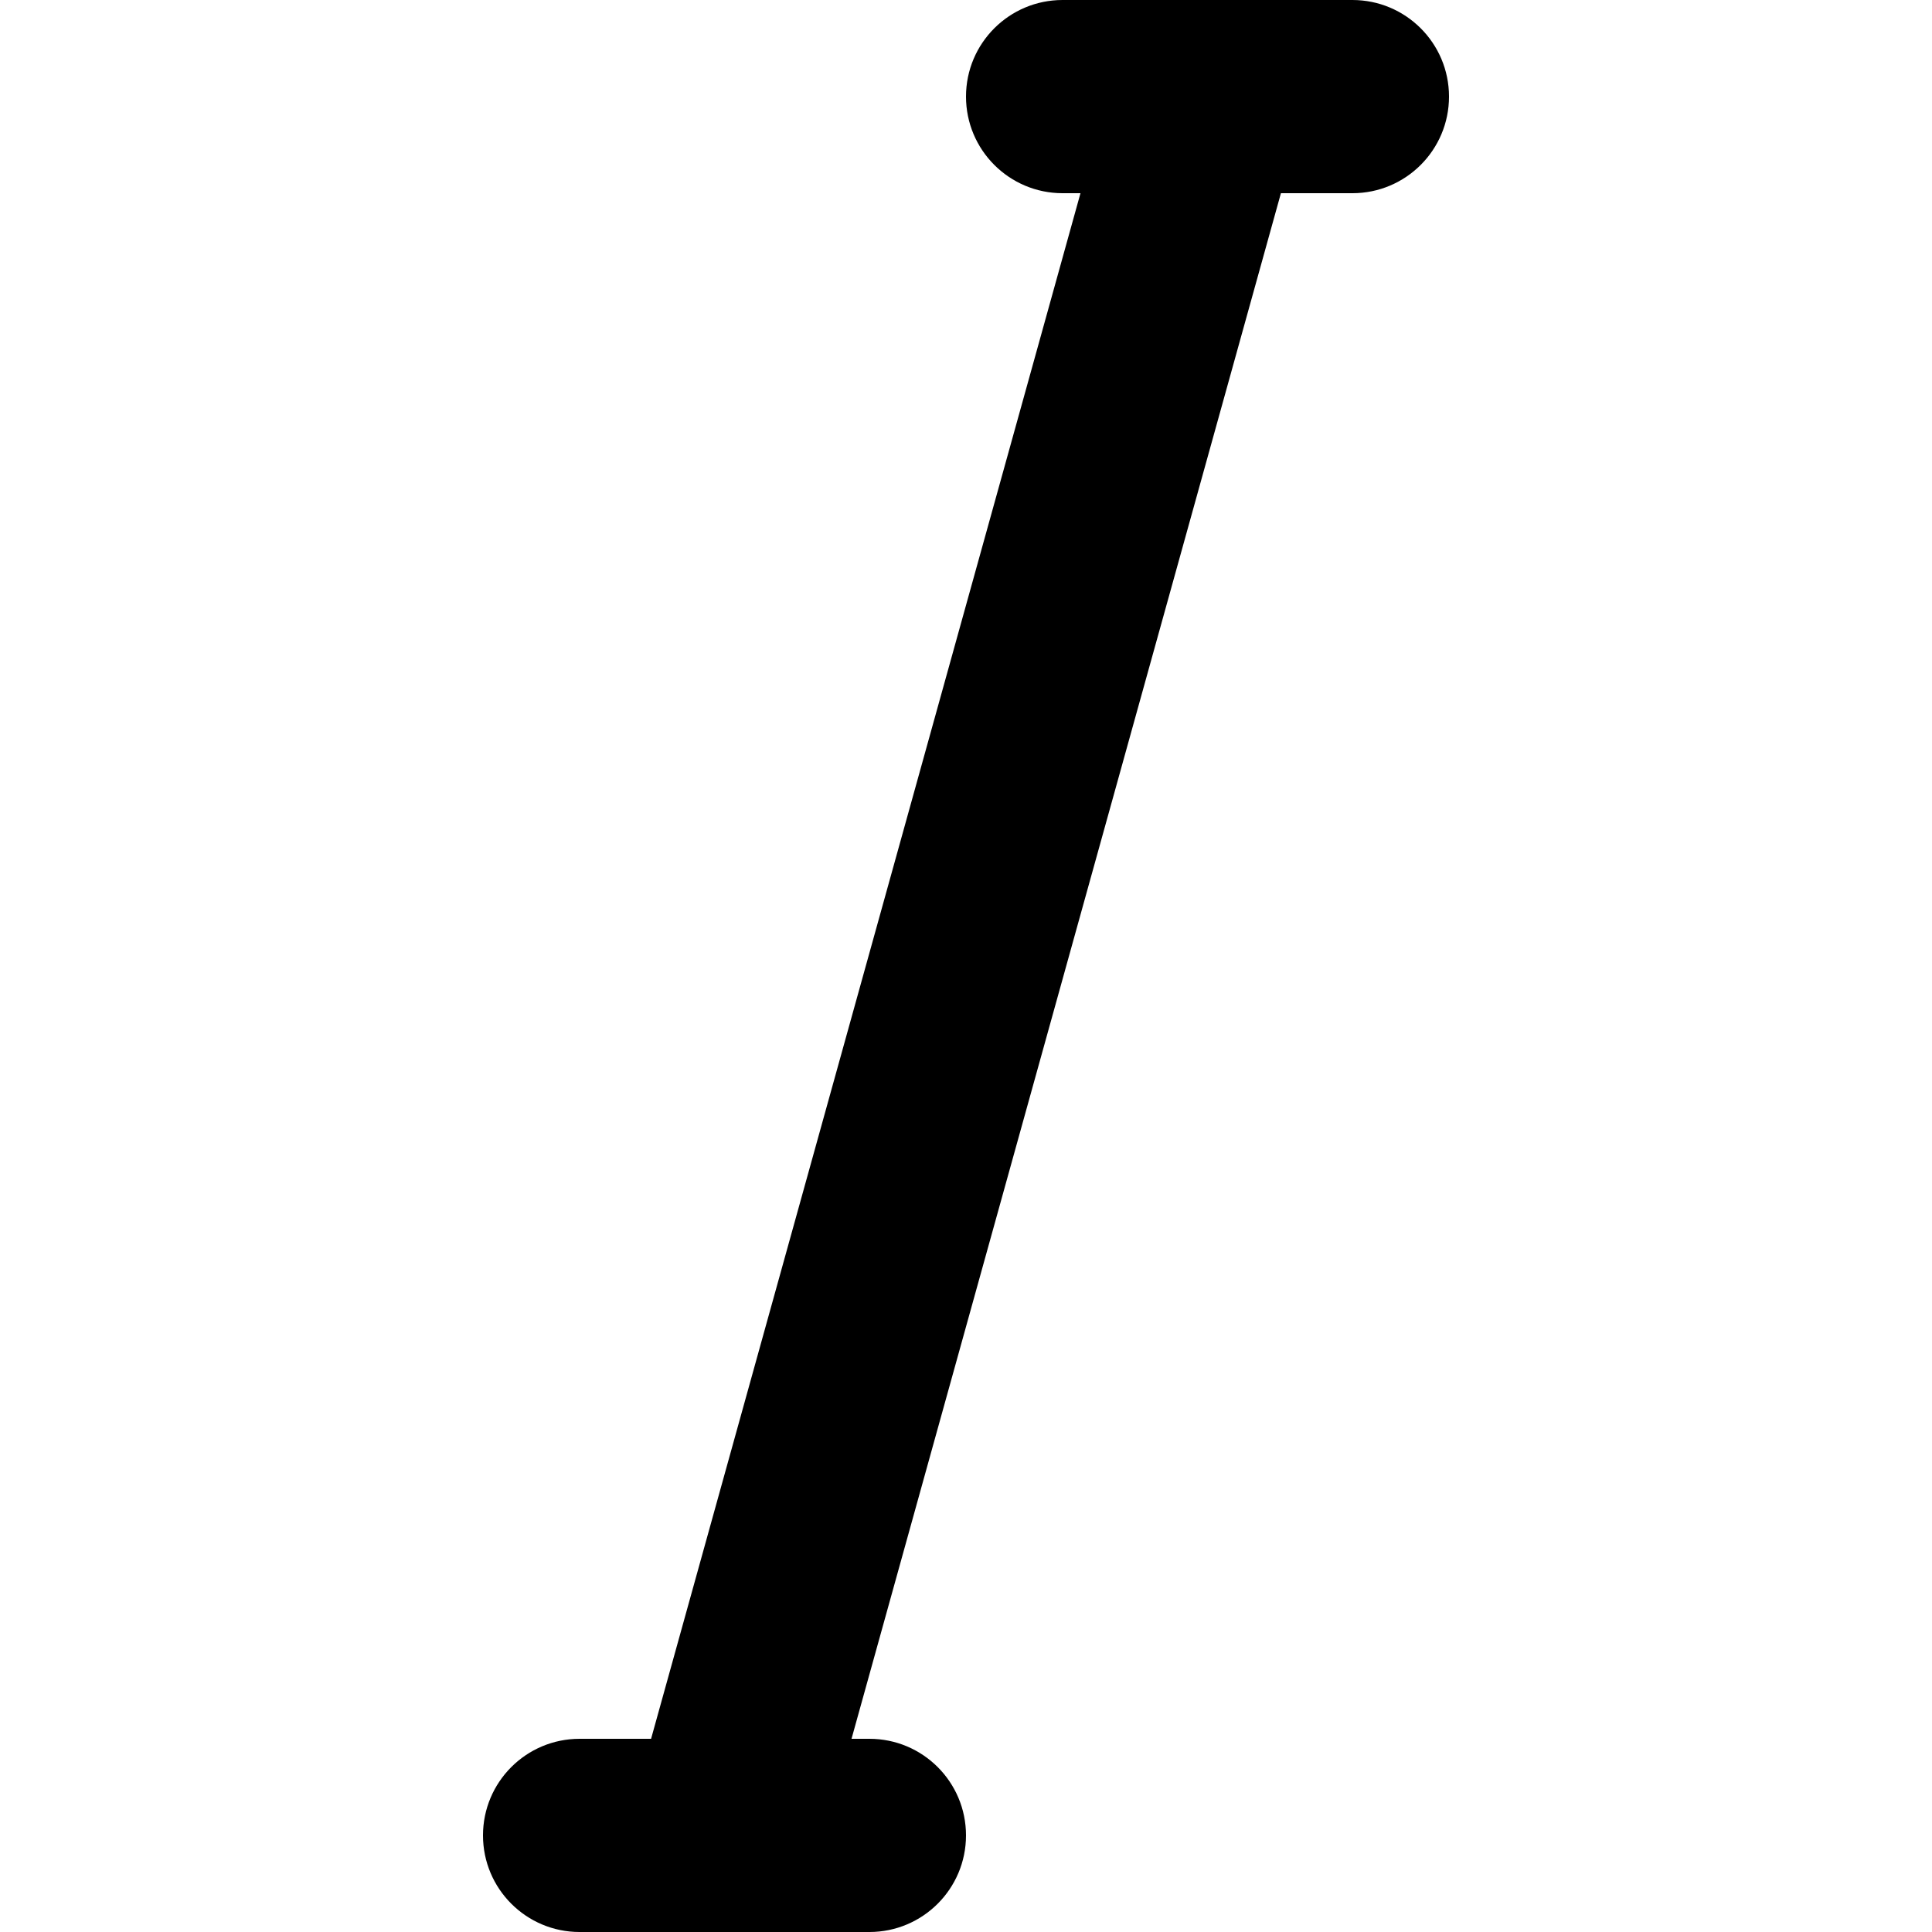 <svg height="426pt" viewBox="-106 0 426 426.667" width="426pt" xmlns="http://www.w3.org/2000/svg"><path d="m192.332 0h-64c-11.773 0-21.332 9.535-21.332 21.332s9.559 21.336 21.332 21.336h3.949l-94.828 341.332h-15.785c-11.777 0-21.336 9.535-21.336 21.332s9.559 21.336 21.336 21.336h64c11.773 0 21.332-9.539 21.332-21.336s-9.559-21.332-21.332-21.332h-3.949l94.828-341.332h15.785c11.777 0 21.336-9.539 21.336-21.336s-9.559-21.332-21.336-21.332zm0 0"/></svg>